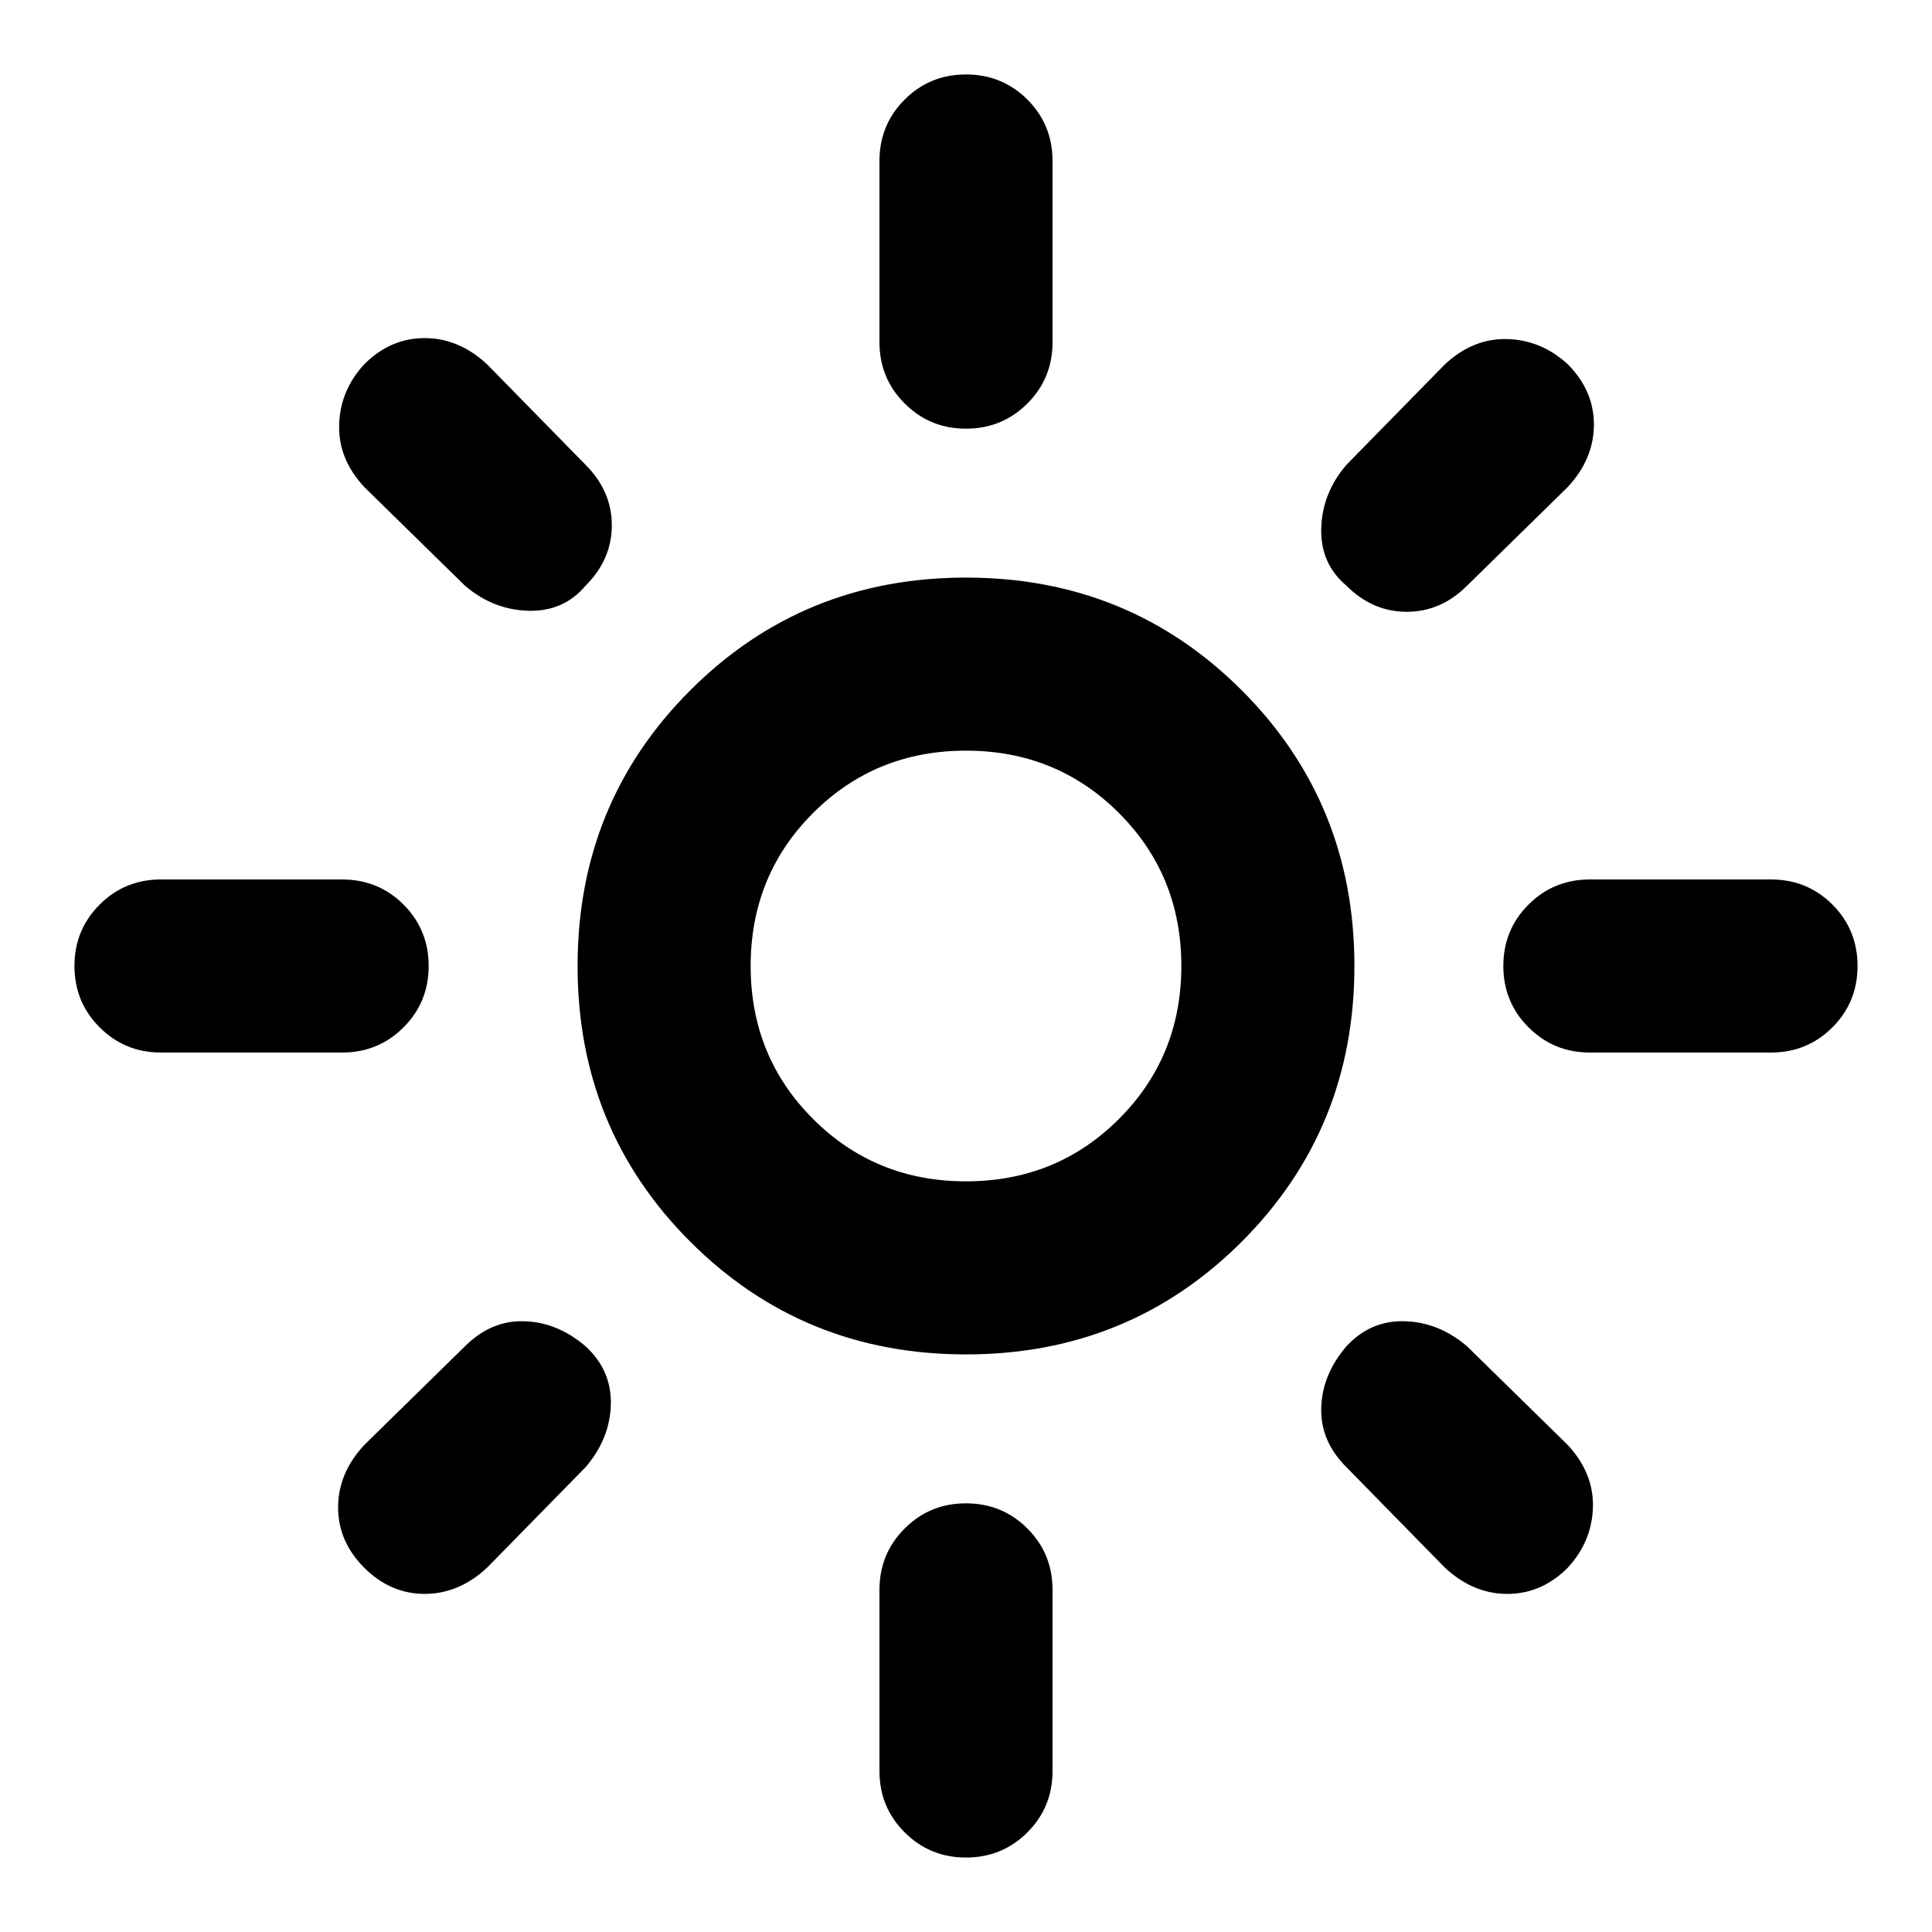 <svg xmlns="http://www.w3.org/2000/svg" height="24" width="24"><path d="M12 14.675q1.125 0 1.9-.775.775-.775.775-1.9t-.775-1.9q-.775-.775-1.9-.775t-1.9.775q-.775.775-.775 1.9t.775 1.9q.775.775 1.9.775Zm0 2.15q-2.025 0-3.425-1.4T7.175 12q0-2.025 1.4-3.425T12 7.175q2.025 0 3.425 1.4t1.4 3.425q0 2.025-1.4 3.425T12 16.825Zm-10-3.75q-.45 0-.762-.313Q.925 12.45.925 12t.313-.763q.312-.312.762-.312h2.25q.45 0 .763.312.312.313.312.763t-.312.762q-.313.313-.763.313Zm17.75 0q-.45 0-.762-.313-.313-.312-.313-.762t.313-.763q.312-.312.762-.312H22q.45 0 .763.312.312.313.312.763t-.312.762q-.313.313-.763.313ZM12 5.325q-.45 0-.762-.313-.313-.312-.313-.762V2q0-.45.313-.763.312-.312.762-.312t.763.312q.312.313.312.763v2.25q0 .45-.312.762-.313.313-.763.313Zm0 17.75q-.45 0-.762-.313-.313-.312-.313-.762v-2.25q0-.45.313-.762.312-.313.762-.313t.763.313q.312.312.312.762V22q0 .45-.312.762-.313.313-.763.313Zm-6.225-15.8L4.525 6.05q-.325-.35-.312-.775.012-.425.312-.75.325-.325.75-.325t.775.325l1.225 1.25q.325.325.325.75t-.325.75Q7 7.6 6.562 7.587q-.437-.012-.787-.312Zm12.175 12.2-1.225-1.25q-.325-.325-.312-.738.012-.412.312-.762.3-.325.725-.312.425.012.775.312l1.25 1.225q.325.35.313.775-.013.425-.313.75-.325.325-.75.325t-.775-.325Zm-1.225-12.2Q16.4 7 16.413 6.562q.012-.437.312-.787l1.225-1.25q.35-.325.775-.313.425.013.75.313.325.325.325.75t-.325.775l-1.25 1.225q-.325.325-.75.325t-.75-.325Zm-12.2 12.2q-.325-.325-.325-.75t.325-.775l1.25-1.225q.325-.325.738-.312.412.012.762.312.325.3.313.725-.013.425-.313.775l-1.225 1.25q-.35.325-.775.325-.425 0-.75-.325ZM12 12Z"/></svg>